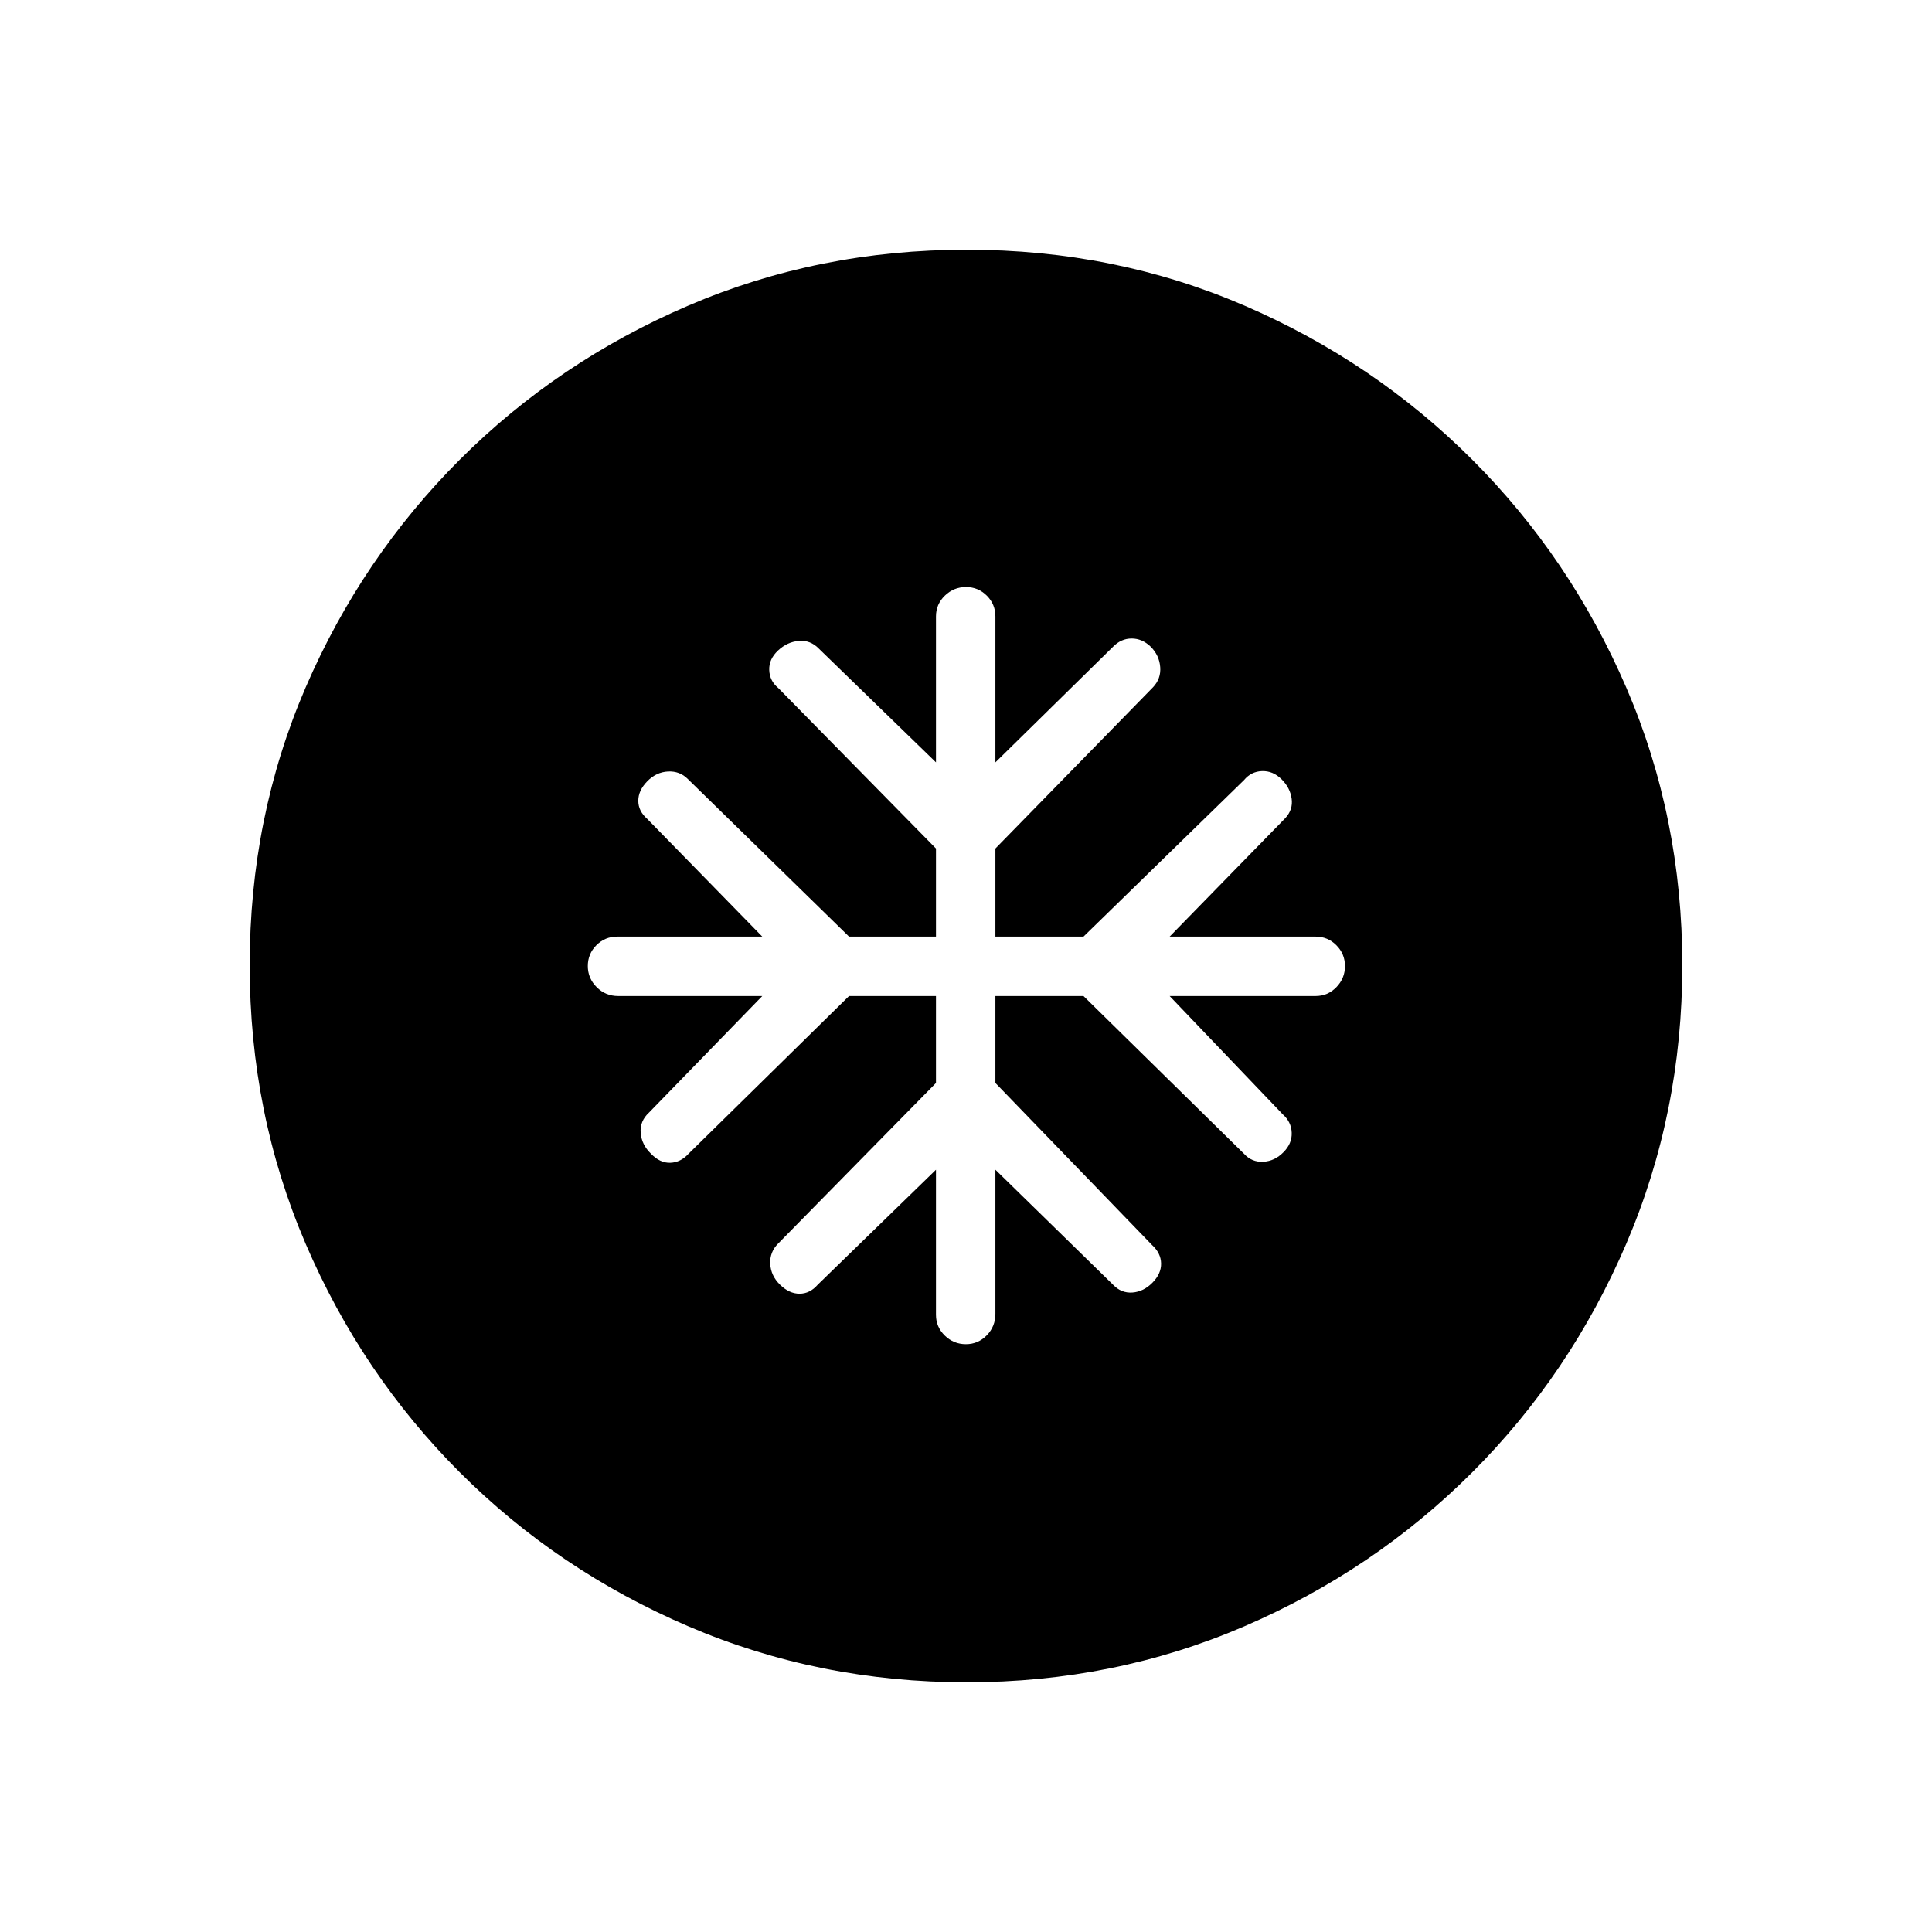 <svg xmlns="http://www.w3.org/2000/svg" height="20" viewBox="0 -960 960 960" width="20"><path d="M465.08-465.08v43.2l-78.39 79.76q-4.27 4.25-3.96 10.15.31 5.89 4.87 10.35 4.55 4.46 9.69 4.46 5.13 0 9.02-4.46l58.77-57.15v72.08q0 6.06 4.39 10.34 4.4 4.27 10.48 4.27 6.07 0 10.37-4.4 4.29-4.4 4.29-10.71v-71.58l58.47 57.15q4.07 4.27 9.61 3.87 5.54-.41 9.94-4.87 4.41-4.46 4.31-9.59-.09-5.13-4.56-9.21l-77.77-80.46v-43.2h43.77l79.77 78.39q3.89 4.27 9.59 3.96 5.7-.31 10.03-4.77 4.27-4.27 4.07-9.66-.19-5.39-4.46-9.15l-56.19-58.77h72.5q6.07 0 10.34-4.39 4.28-4.4 4.28-10.48 0-6.07-4.28-10.37-4.27-4.29-10.34-4.29h-72.5l57.46-58.85q3.93-4.26 3.16-9.71-.77-5.44-5.04-9.66-4.27-4.21-9.69-4.02-5.42.2-8.93 4.47l-79.77 77.77h-43.77v-43.77l78.27-80.08q4.08-4.27 3.62-10.1-.46-5.82-4.71-10.09-4.24-4.08-9.47-4.08t-9.24 4.08l-58.47 57.46v-72.5q0-6.07-4.27-10.34-4.28-4.28-10.36-4.28-6.07 0-10.49 4.28-4.41 4.27-4.41 10.34v72.5l-58.27-56.58q-4.18-4.27-9.92-3.77-5.74.5-10.29 4.77-4.56 4.27-4.37 9.69.19 5.42 4.46 8.93l78.39 79.77v43.77h-43.2l-80.07-78.27q-4.04-4.08-9.89-3.77-5.84.3-10.3 4.86-4.46 4.56-4.46 9.69 0 5.14 4.46 9.02l57.15 58.47h-72.08q-6.06 0-10.34 4.27-4.27 4.28-4.27 10.36 0 6.07 4.4 10.49 4.4 4.41 10.71 4.41h71.58l-56.27 57.89q-4.65 4.28-4.15 10.16t5.15 10.34q4.46 4.65 9.6 4.46 5.13-.19 9.02-4.46l79.76-78.39h43.2Zm15.29 341q-73.43 0-138.34-27.82-64.92-27.83-113.66-76.6-48.73-48.77-76.51-113.51-27.78-64.74-27.78-138.36 0-73.69 27.82-138.1 27.83-64.42 76.6-113.16 48.77-48.73 113.51-76.51 64.74-27.78 138.36-27.78 73.69 0 138.1 27.82 64.42 27.83 113.16 76.6 48.73 48.77 76.51 113.28 27.78 64.51 27.78 137.85 0 73.43-27.82 138.34-27.83 64.92-76.6 113.66-48.77 48.73-113.28 76.51-64.51 27.78-137.85 27.78Z"/></svg>
